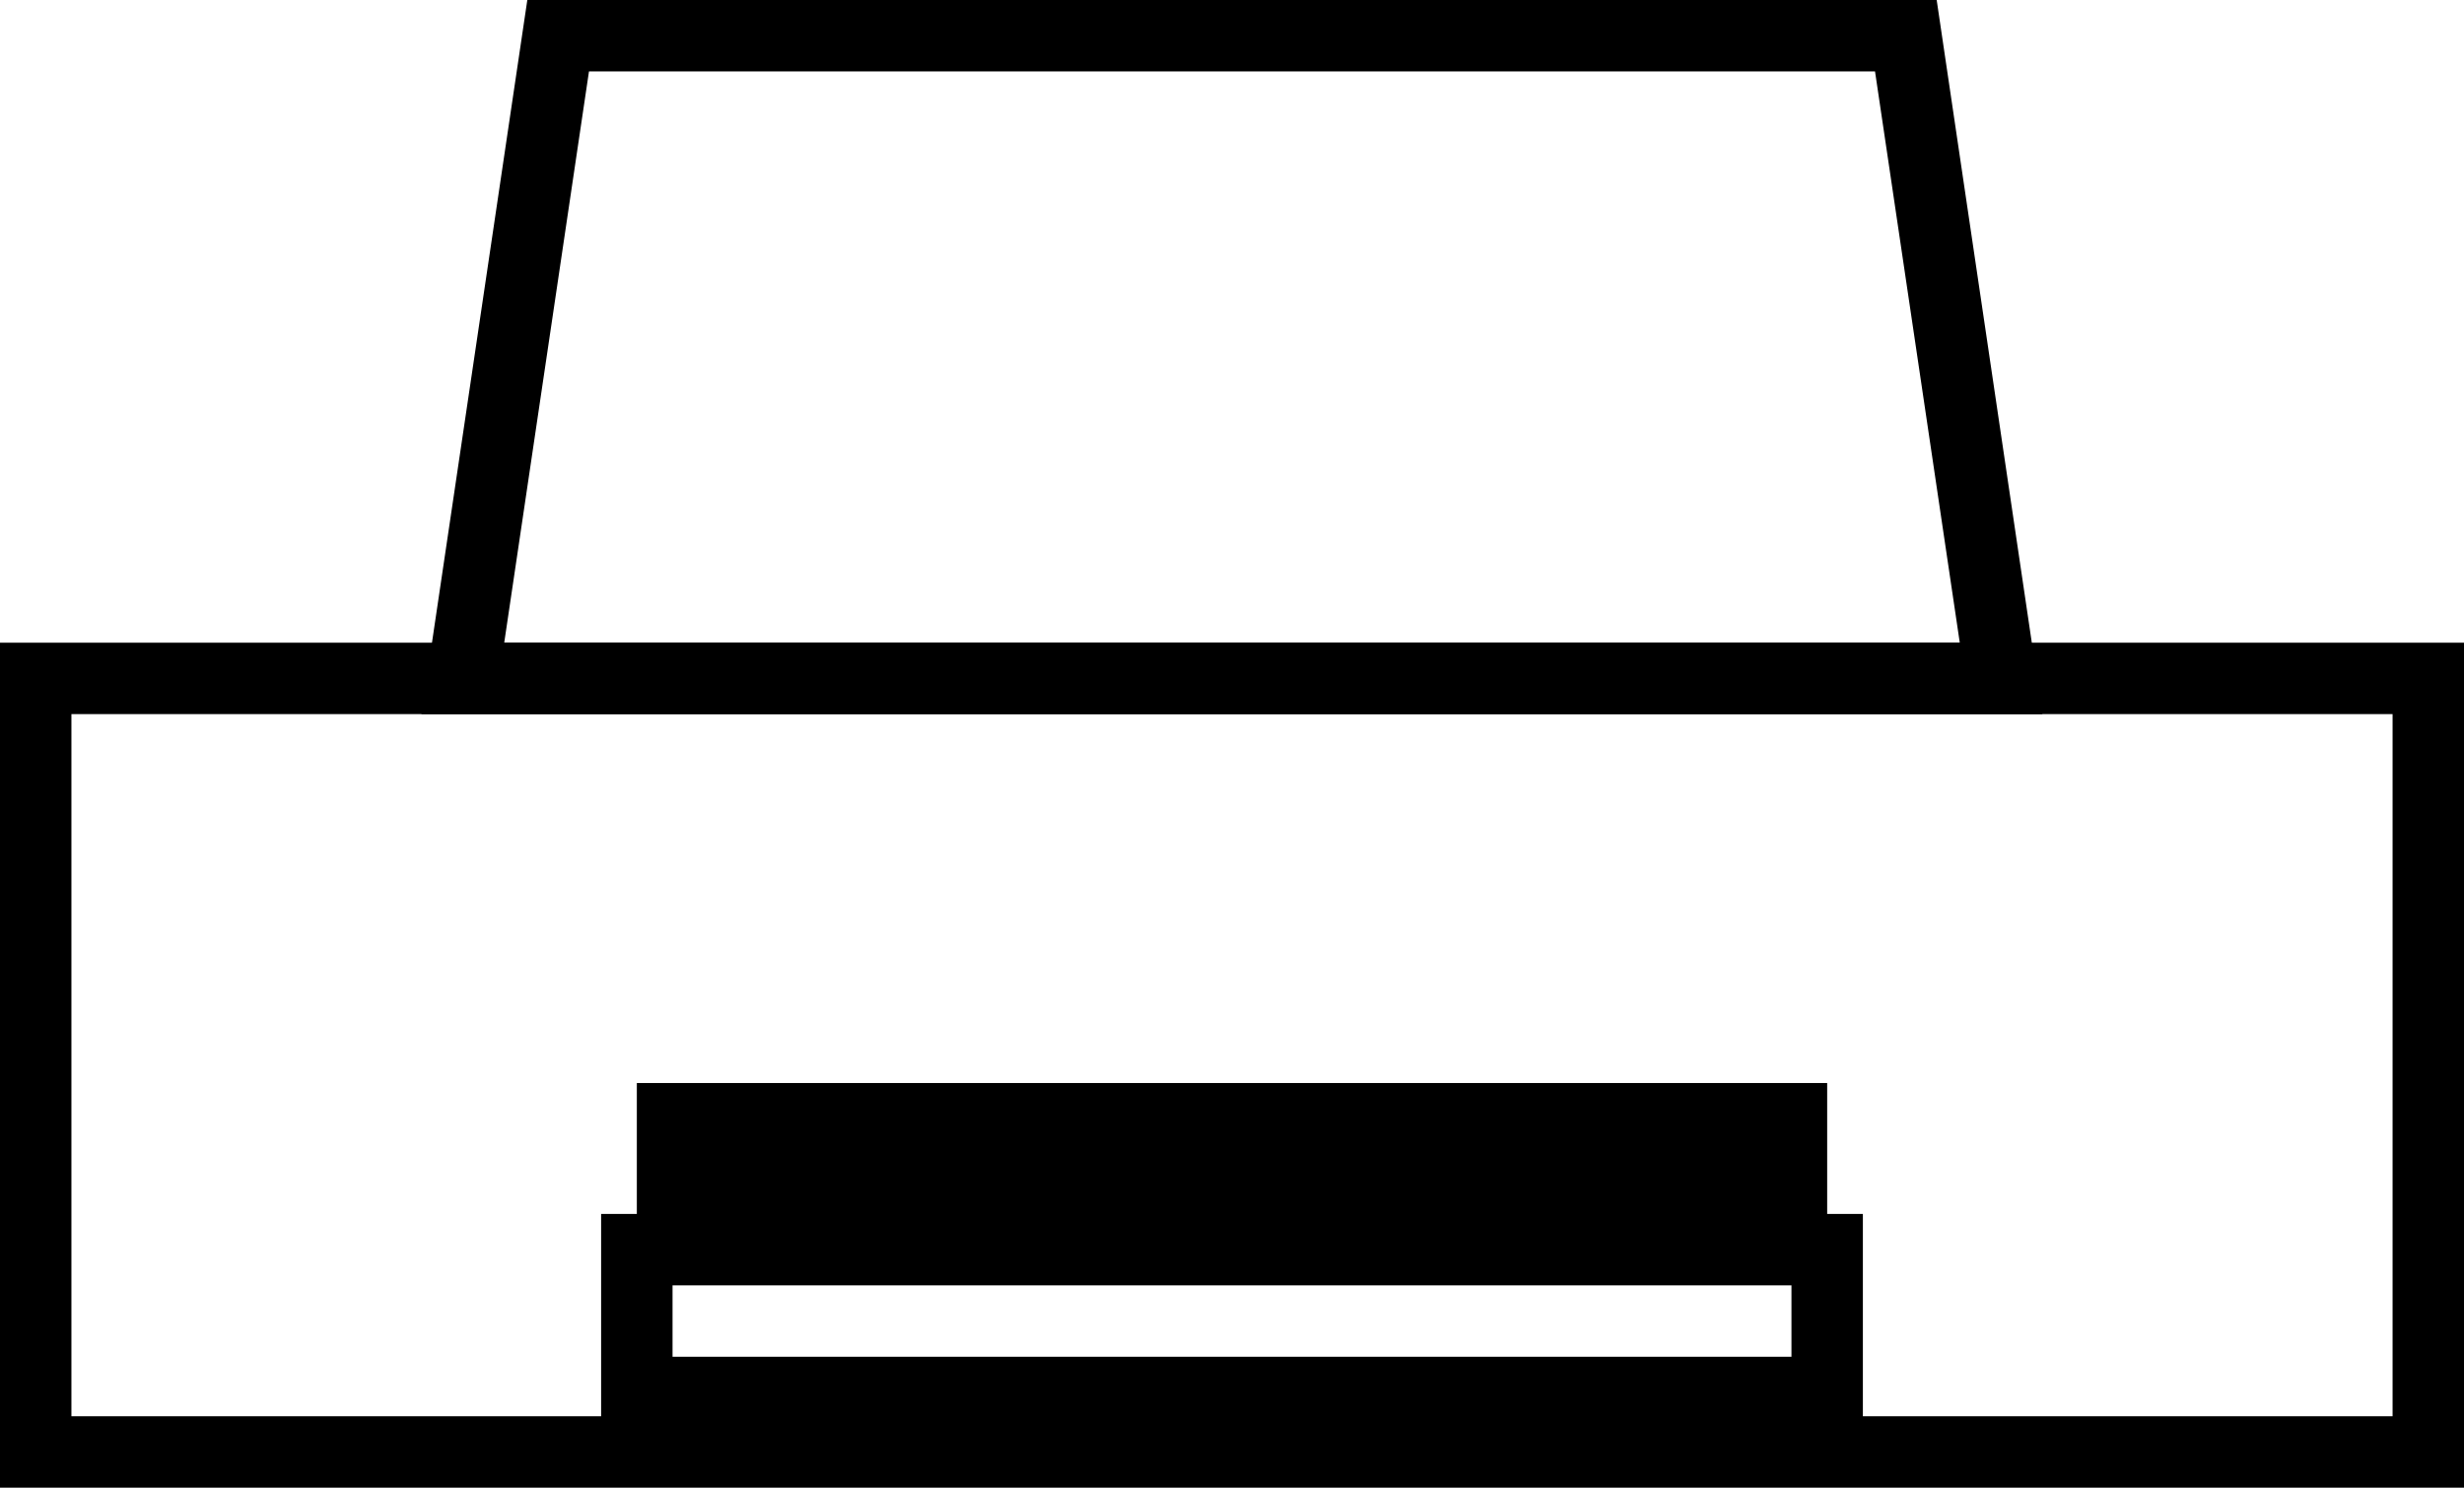 <?xml version="1.0" encoding="UTF-8"?>
<svg id="Layer_2" data-name="Layer 2" xmlns="http://www.w3.org/2000/svg" viewBox="0 0 103.5 62.5">
  <defs>
    <style>
      .cls-1 {
        stroke-width: 0px;
      }
    </style>
  </defs>
  <g id="Layer_1-2" data-name="Layer 1">
    <g>
      <path class="cls-1" d="M103.5,62.5H0V27h103.5v35.5ZM3,59.5h97.5v-29.5H3v29.5Z"/>
      <path class="cls-1" d="M78.25,60H25.25v-9h53v9ZM28.25,57h47v-3H28.25v3Z"/>
      <rect class="cls-1" x="26.75" y="45.5" width="50" height="7"/>
      <path class="cls-1" d="M85.8,30H17.7L22.15,0h59.2l4.44,30ZM21.18,27h61.14l-3.56-24H24.74l-3.56,24Z"/>
    </g>
  </g>
</svg>